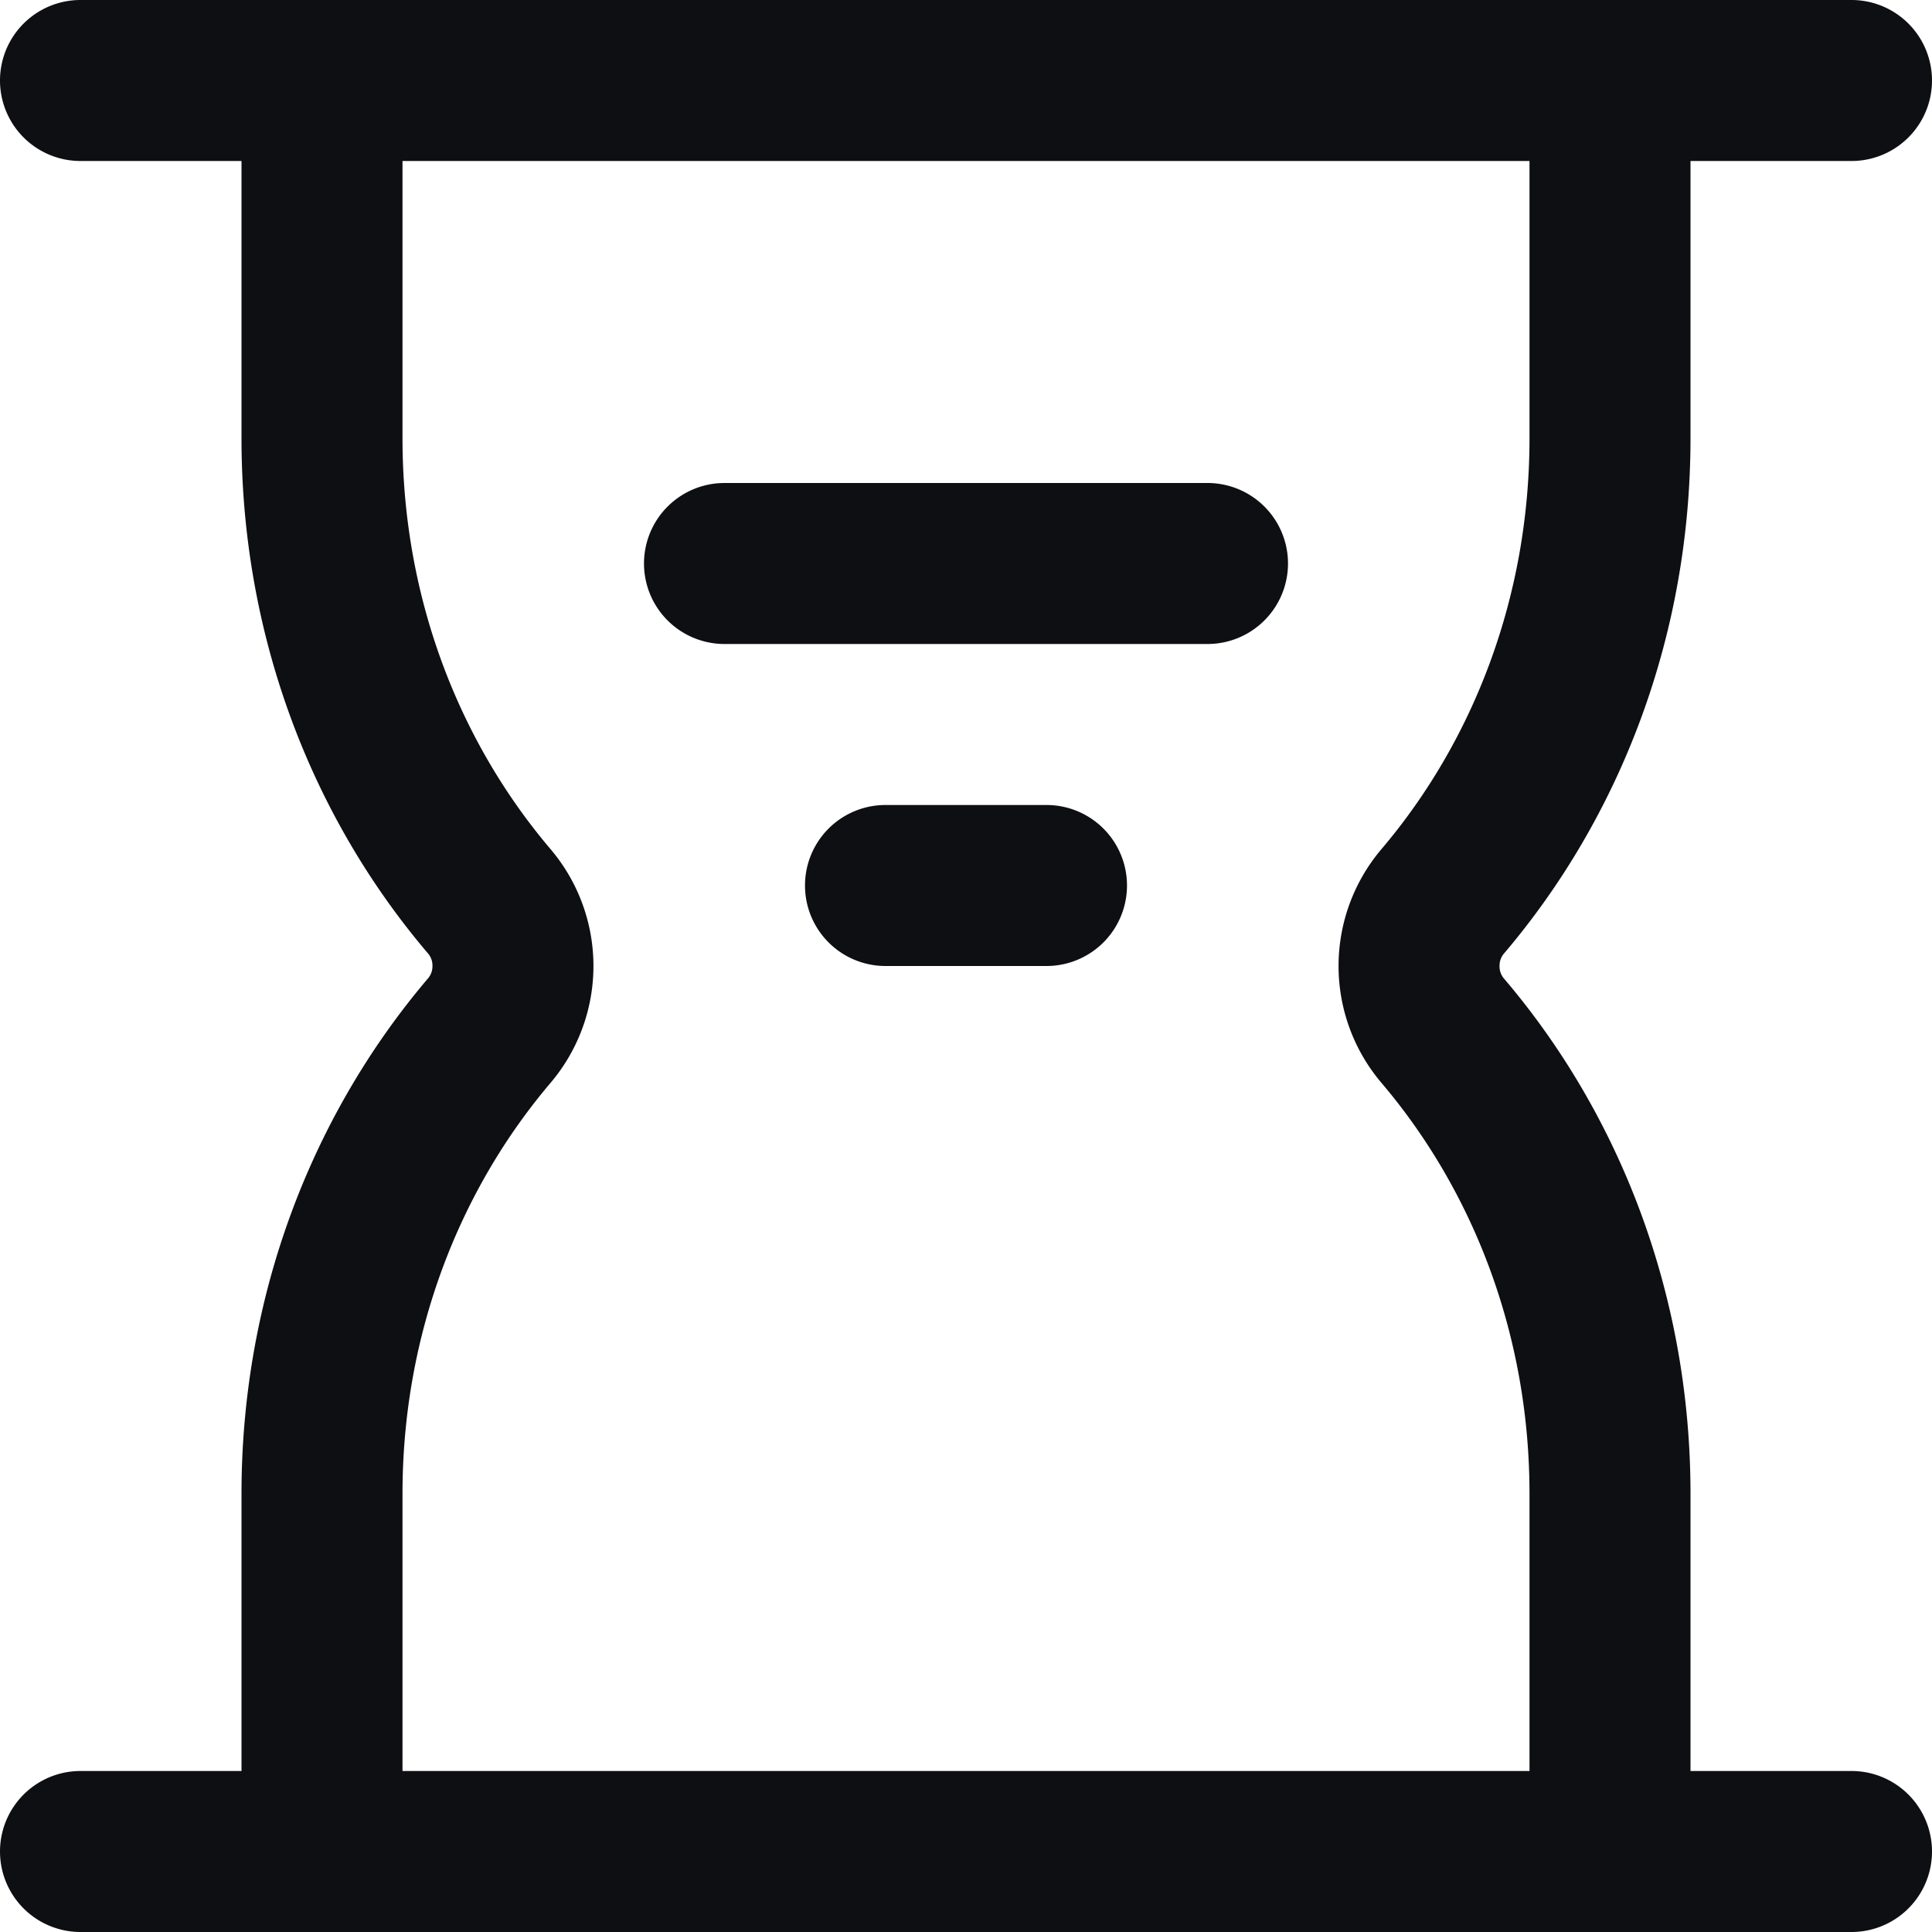 <svg xmlns="http://www.w3.org/2000/svg" fill="none" viewBox="0 0 24 24">
  <path fill="#0E0F13" fill-rule="evenodd" d="M0 1a1 1 0 0 1 1-1h22a1 1 0 1 1 0 2h-2v3.444c0 2.457-.874 4.707-2.322 6.407a.23.23 0 0 0-.05.149.23.23 0 0 0 .05.15C20.127 13.848 21 16.098 21 18.555V22h2a1 1 0 1 1 0 2H1a1 1 0 1 1 0-2h2v-3.444c0-2.457.874-4.707 2.321-6.407A.23.23 0 0 0 5.372 12a.23.23 0 0 0-.05-.15C3.873 10.152 3 7.902 3 5.445V2H1a1 1 0 0 1-1-1Zm5 1v3.444c0 1.979.703 3.77 1.844 5.11a2.244 2.244 0 0 1 0 2.892C5.704 14.786 5 16.577 5 18.556V22h14v-3.444c0-1.979-.703-3.77-1.844-5.11a2.244 2.244 0 0 1 0-2.892C18.296 9.214 19 7.423 19 5.444V2H5Zm3 5a1 1 0 0 1 1-1h6a1 1 0 1 1 0 2H9a1 1 0 0 1-1-1Zm3 3a1 1 0 1 0 0 2h2a1 1 0 1 0 0-2h-2Z" clip-rule="evenodd"/>
</svg>
